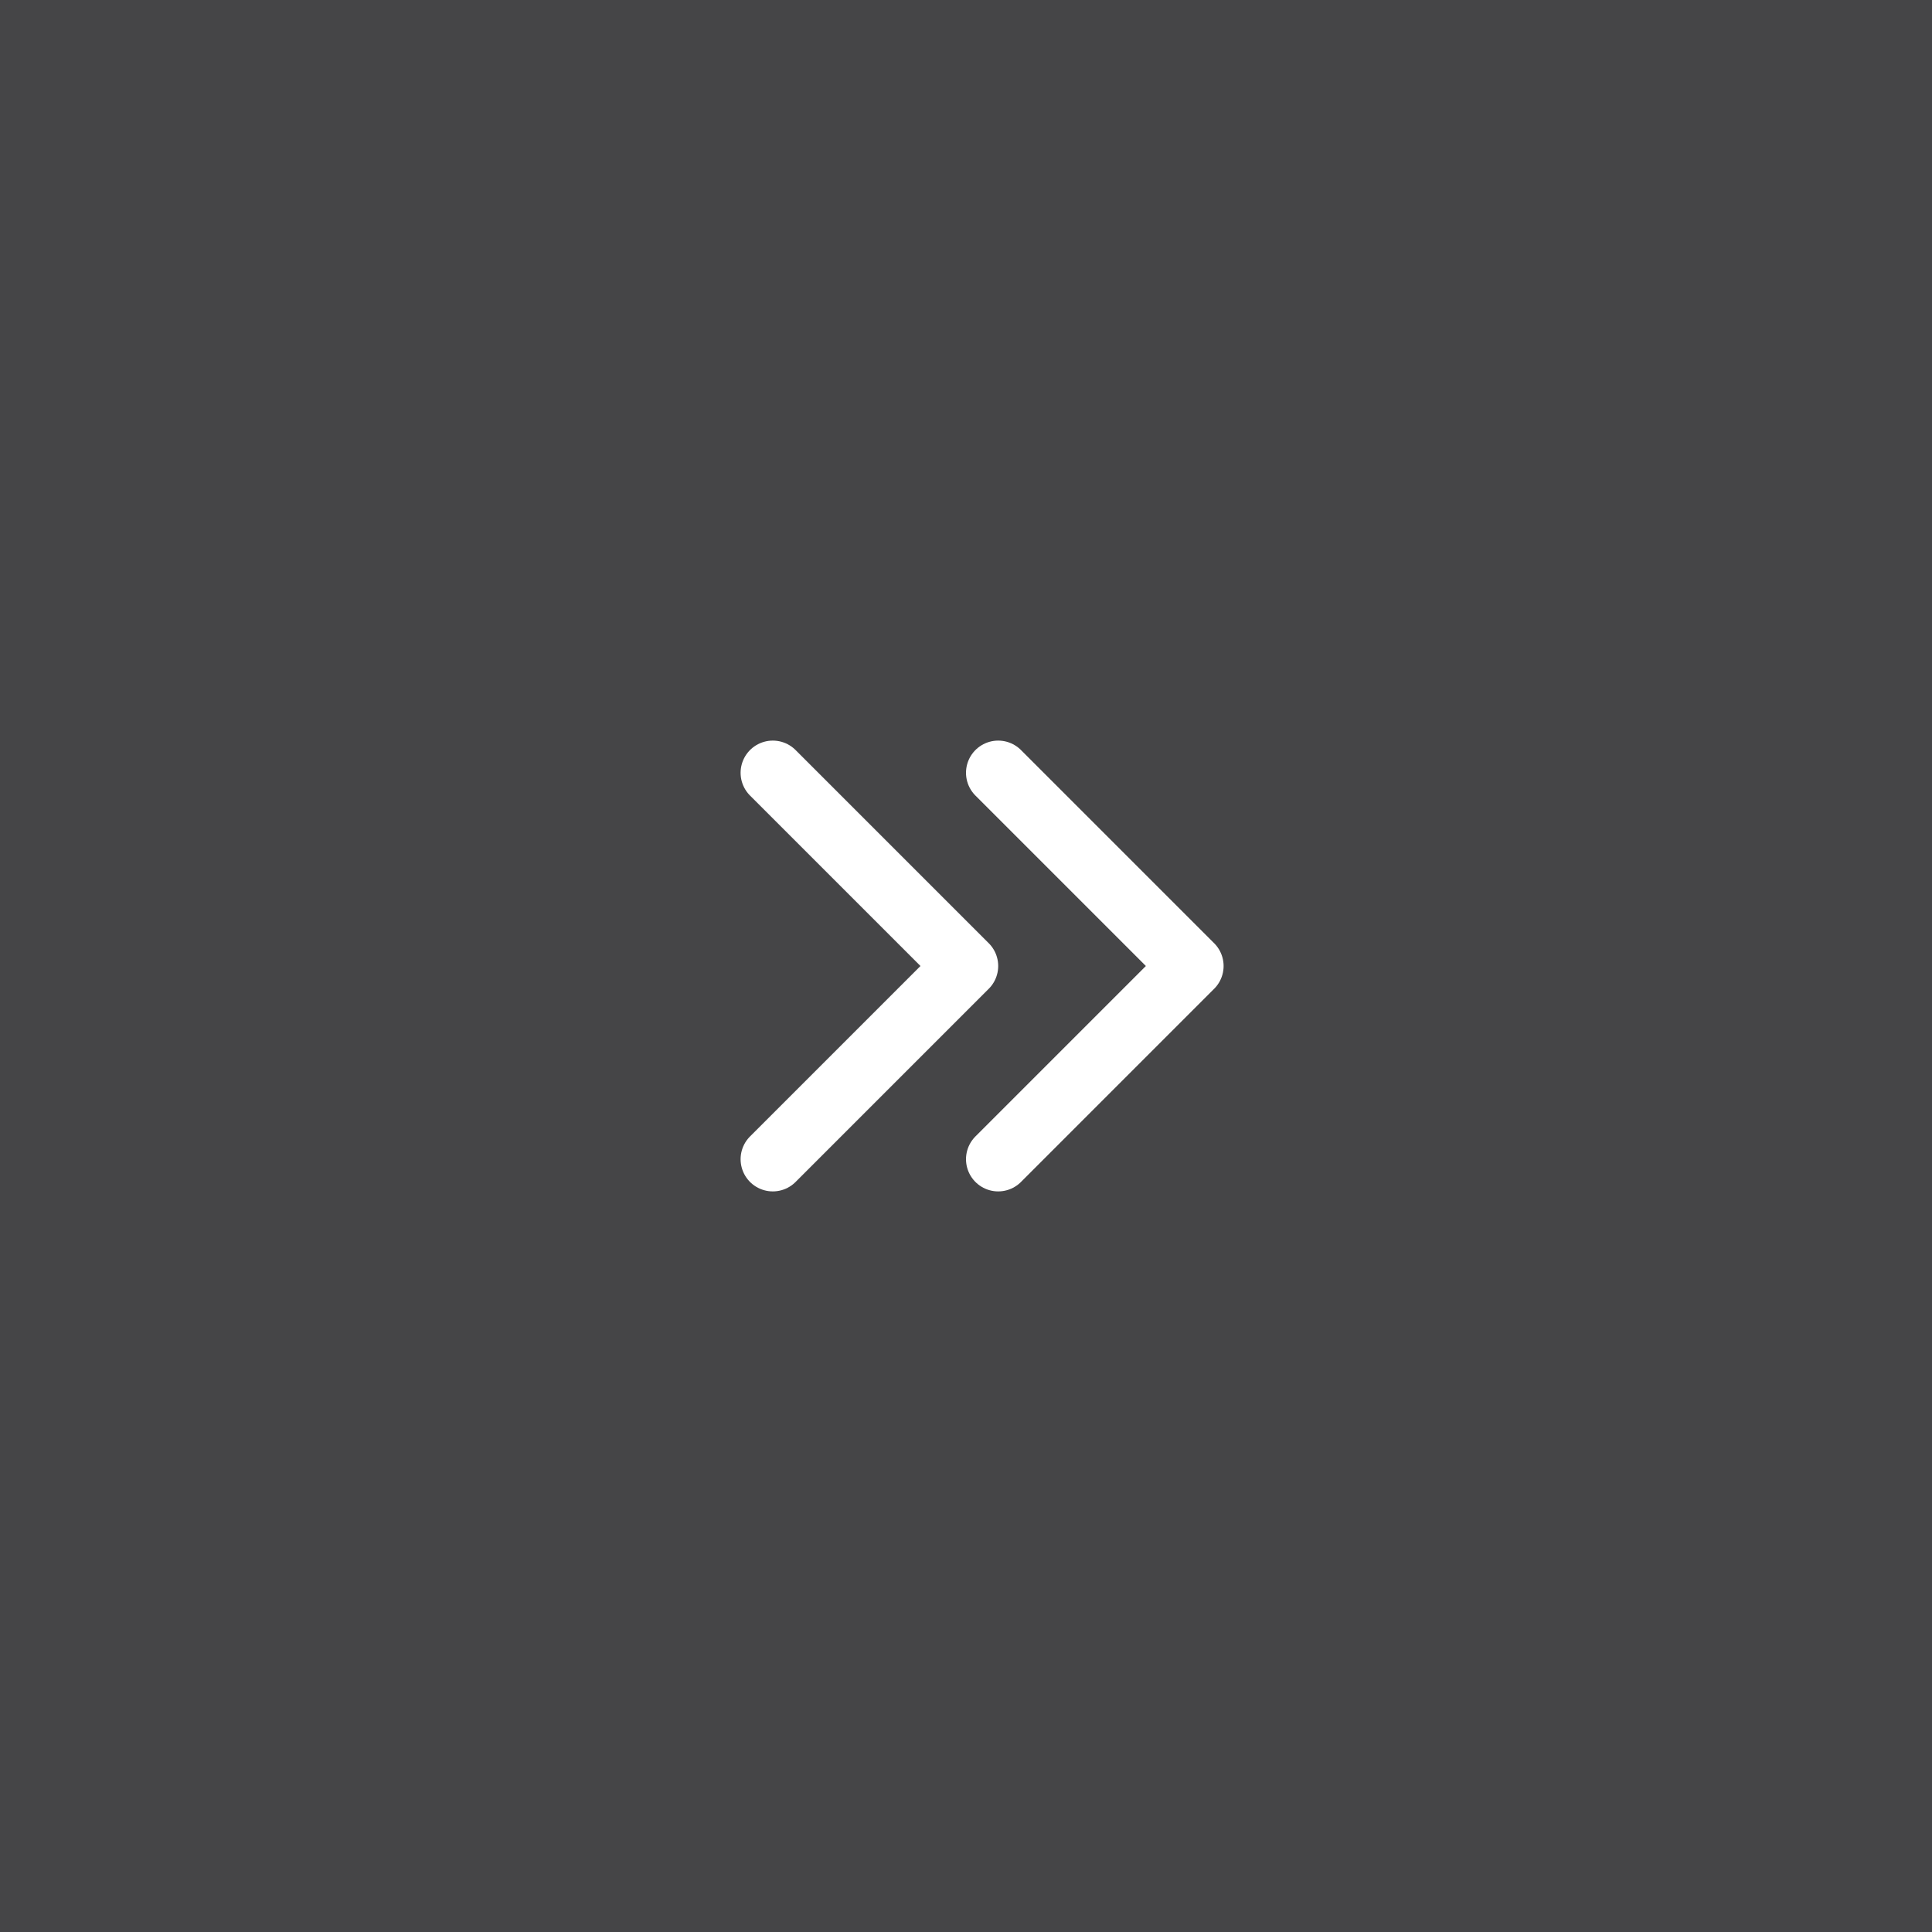 <svg width="30" height="30" viewBox="0 0 30 30" fill="none" xmlns="http://www.w3.org/2000/svg">
<rect width="30" height="30" fill="#454547"/>
<path d="M15.5 12L18.5 15L15.5 18M12 12L15 15L12 18" stroke="white" stroke-linecap="round" stroke-linejoin="round"/>
</svg>
